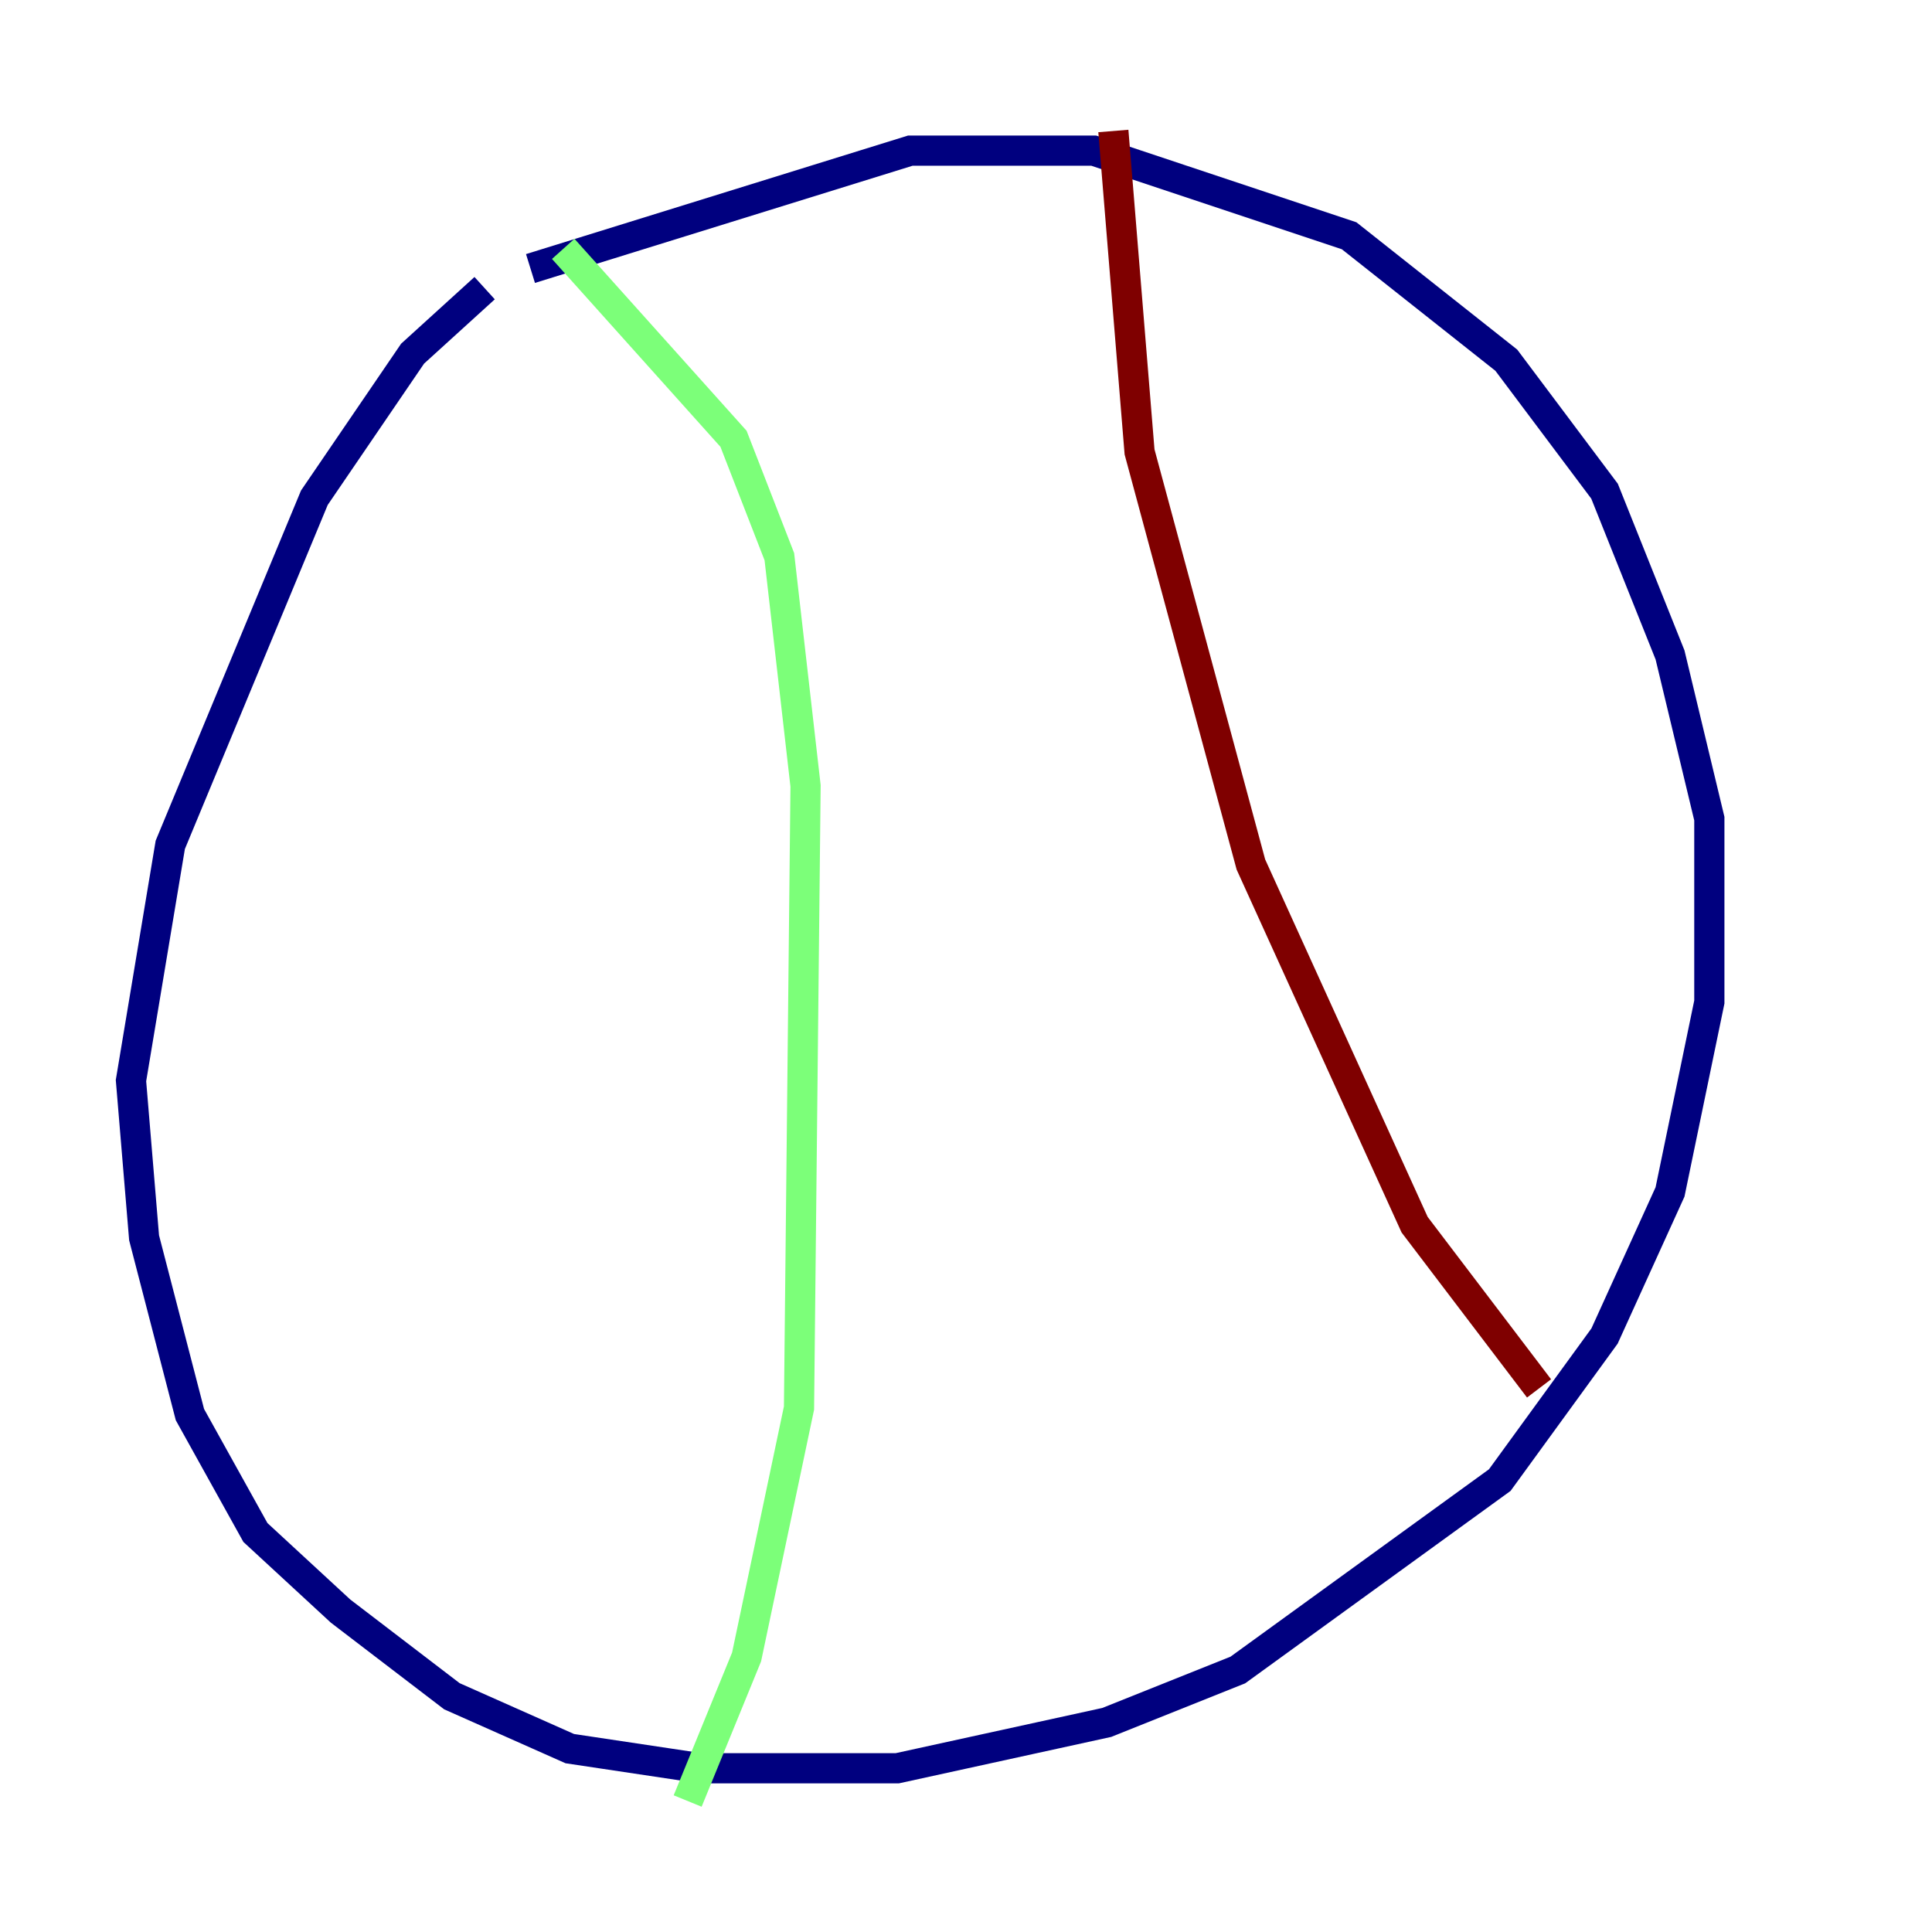<?xml version="1.0" encoding="utf-8" ?>
<svg baseProfile="tiny" height="128" version="1.2" viewBox="0,0,128,128" width="128" xmlns="http://www.w3.org/2000/svg" xmlns:ev="http://www.w3.org/2001/xml-events" xmlns:xlink="http://www.w3.org/1999/xlink"><defs /><polyline fill="none" points="32.108,19.091 27.336,23.43 20.827,32.976 11.281,55.973 8.678,71.593 9.546,82.007 12.583,93.722 16.922,101.532 22.563,106.739 29.939,112.38 37.749,115.851 46.427,117.153 59.444,117.153 73.329,114.115 82.007,110.644 99.363,98.061 106.305,88.515 110.644,78.969 113.248,66.386 113.248,54.237 110.644,43.39 106.305,32.542 99.797,23.864 89.383,15.62 72.461,9.98 60.312,9.98 35.146,17.79" stroke="#00007f" stroke-width="2" /><polyline fill="none" points="37.315,16.488 48.597,29.071 51.634,36.881 53.37,52.068 52.936,93.288 49.464,109.776 45.559,119.322" stroke="#7cff79" stroke-width="2" /><polyline fill="none" points="73.763,8.678 75.498,29.939 82.875,57.275 93.722,81.139 101.966,91.986" stroke="#7f0000" stroke-width="2" /></svg>